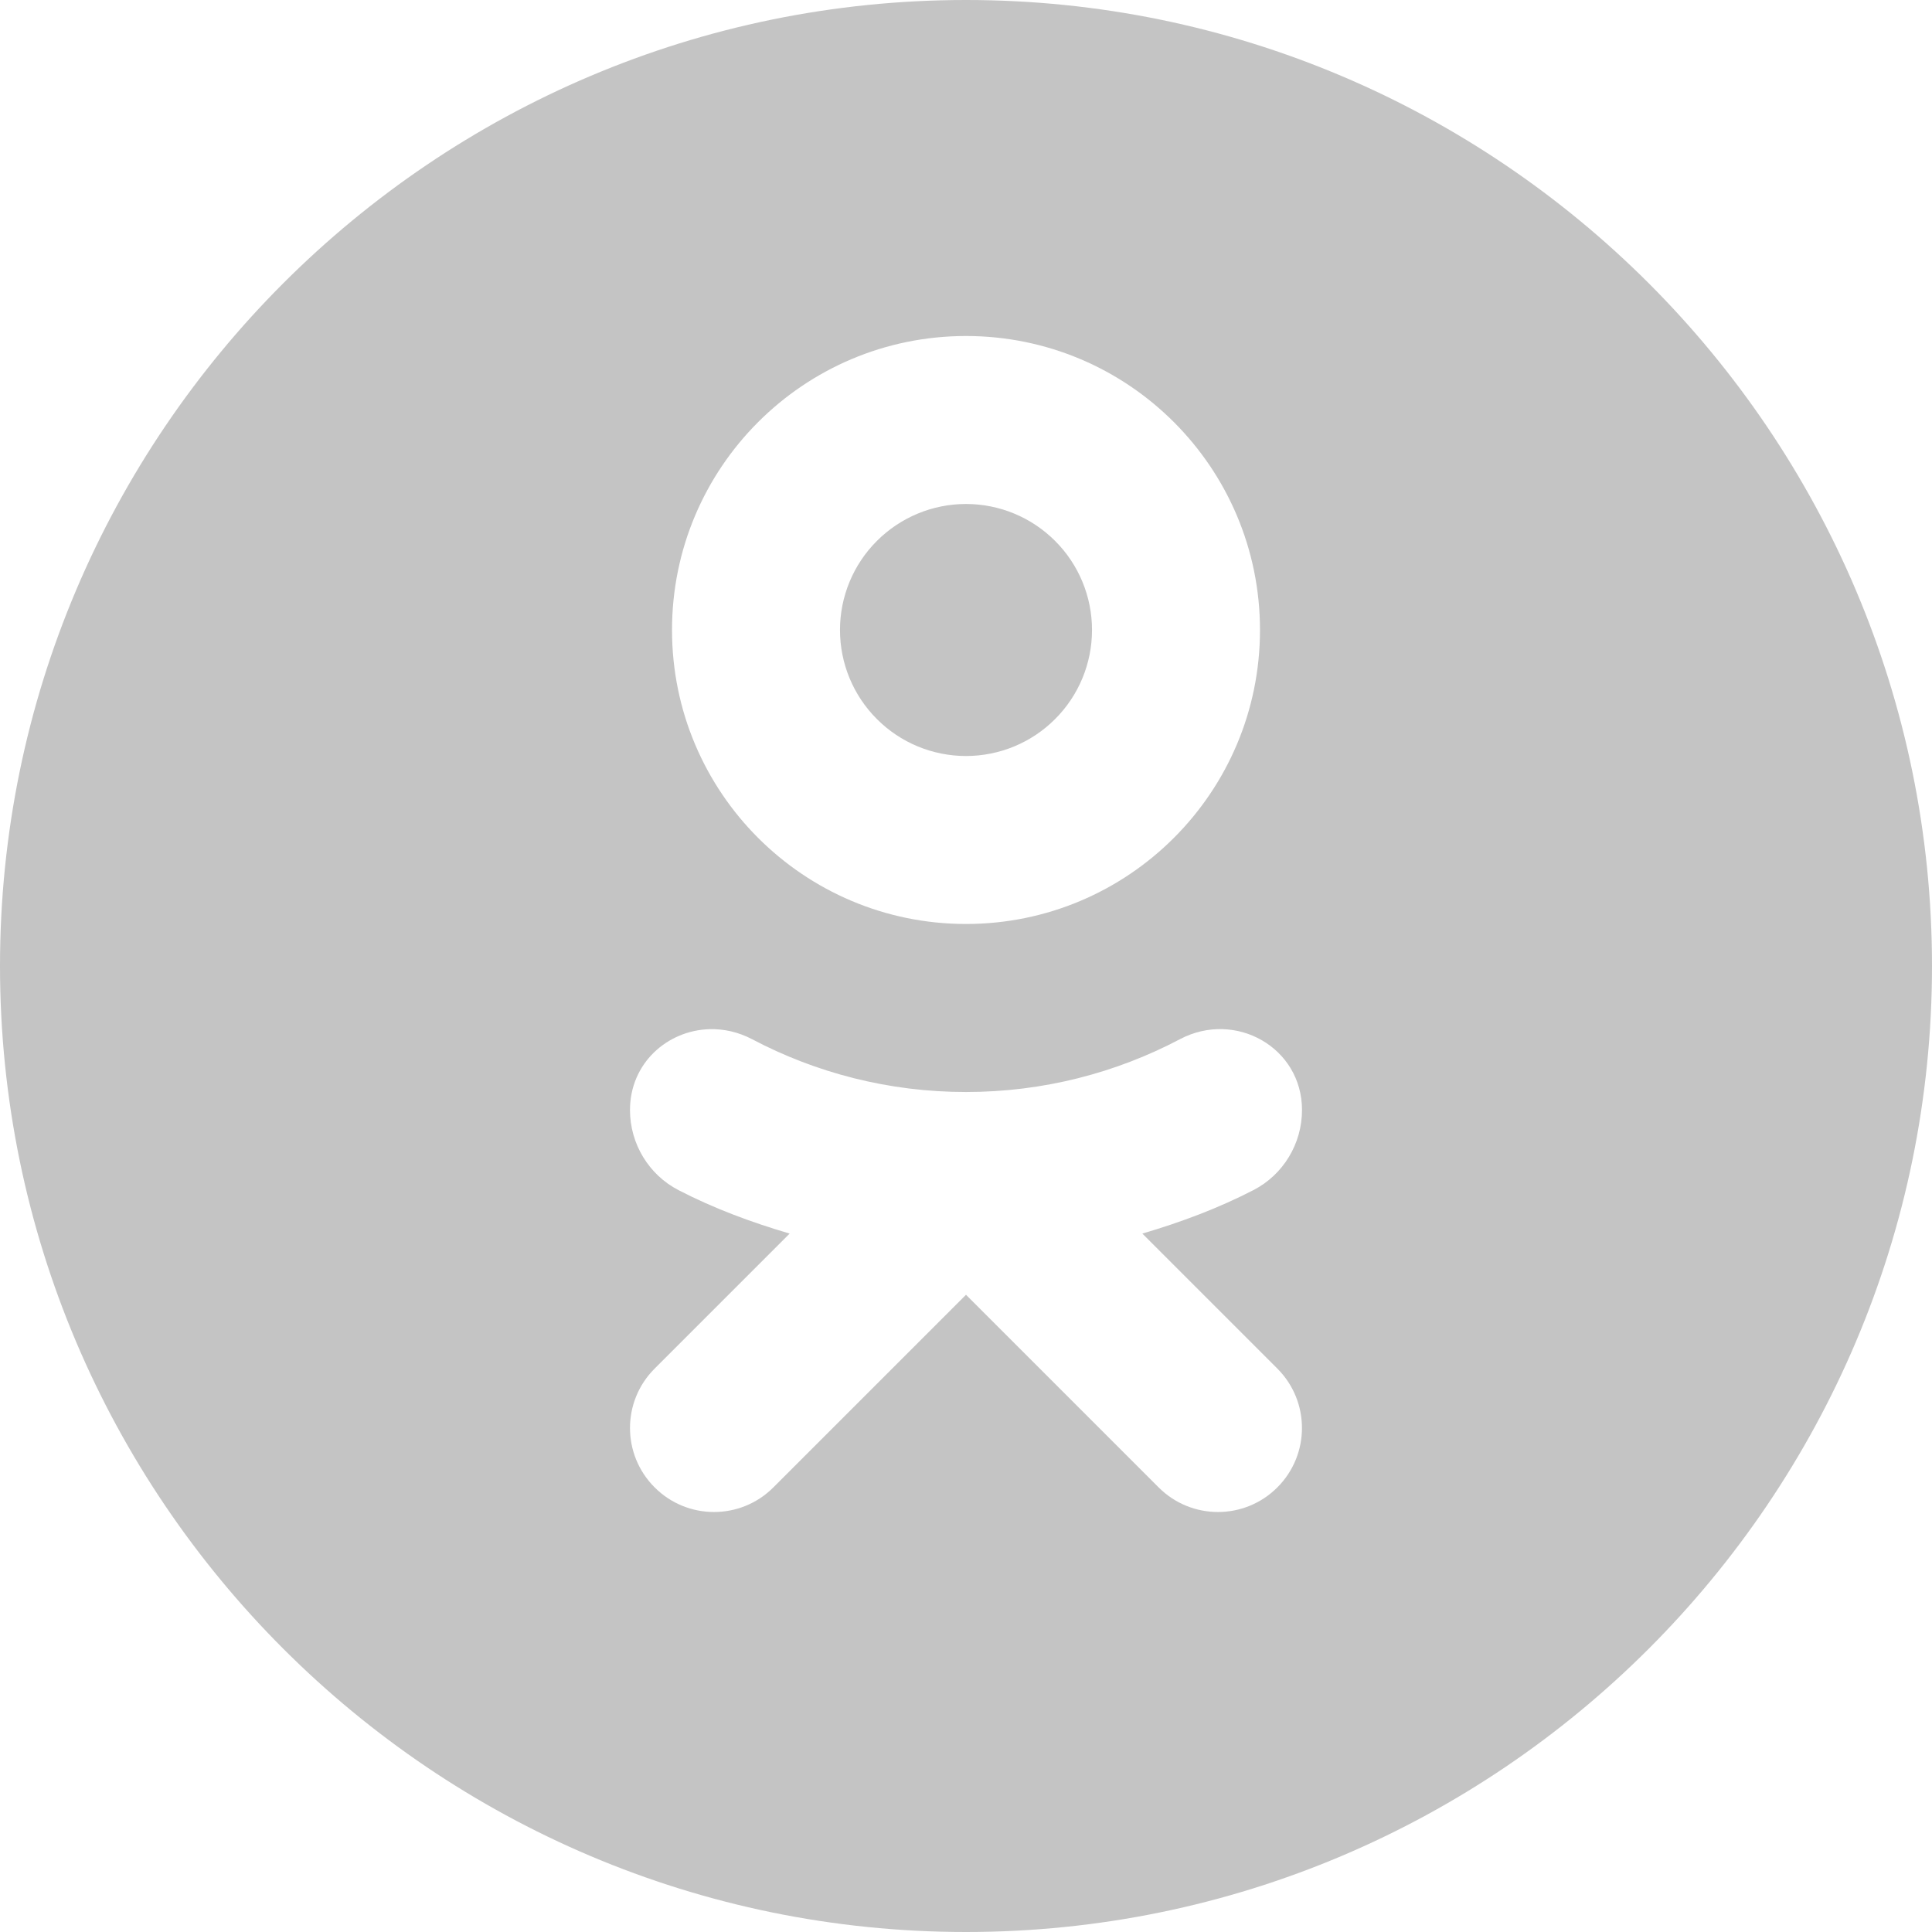 <svg width="36" height="36" viewBox="0 0 36 36" fill="none" xmlns="http://www.w3.org/2000/svg">
<path d="M18 0C8.075 0 0 8.075 0 18C0 27.925 8.075 36 18 36C27.925 36 36 27.925 36 18C36 8.075 27.925 0 18 0ZM18 6.261C21.026 6.261 23.478 8.714 23.478 11.739C23.478 14.765 21.026 17.217 18 17.217C14.974 17.217 12.522 14.765 12.522 11.739C12.522 8.714 14.974 6.261 18 6.261ZM18 9.391C17.377 9.391 16.78 9.639 16.34 10.079C15.899 10.519 15.652 11.116 15.652 11.739C15.652 12.362 15.899 12.959 16.34 13.399C16.78 13.84 17.377 14.087 18 14.087C18.623 14.087 19.22 13.84 19.66 13.399C20.101 12.959 20.348 12.362 20.348 11.739C20.348 11.116 20.101 10.519 19.66 10.079C19.22 9.639 18.623 9.391 18 9.391ZM13.222 19.177C13.483 19.17 13.754 19.228 14.012 19.363C15.203 19.991 16.559 20.348 18 20.348C19.441 20.348 20.797 19.991 21.988 19.363C23.02 18.82 24.261 19.518 24.261 20.684C24.261 21.311 23.912 21.889 23.356 22.176C22.702 22.513 22.004 22.775 21.286 22.986L23.802 25.502C24.413 26.113 24.413 27.104 23.802 27.715C23.497 28.021 23.096 28.174 22.696 28.174C22.295 28.174 21.894 28.021 21.589 27.715L18 24.126L14.411 27.715C13.801 28.327 12.808 28.327 12.198 27.715C11.586 27.104 11.586 26.113 12.198 25.502L14.714 22.986C13.996 22.775 13.298 22.515 12.644 22.177C12.088 21.89 11.739 21.311 11.739 20.684C11.739 19.809 12.437 19.199 13.222 19.177Z" fill="#C4C4C4"/>
</svg>
